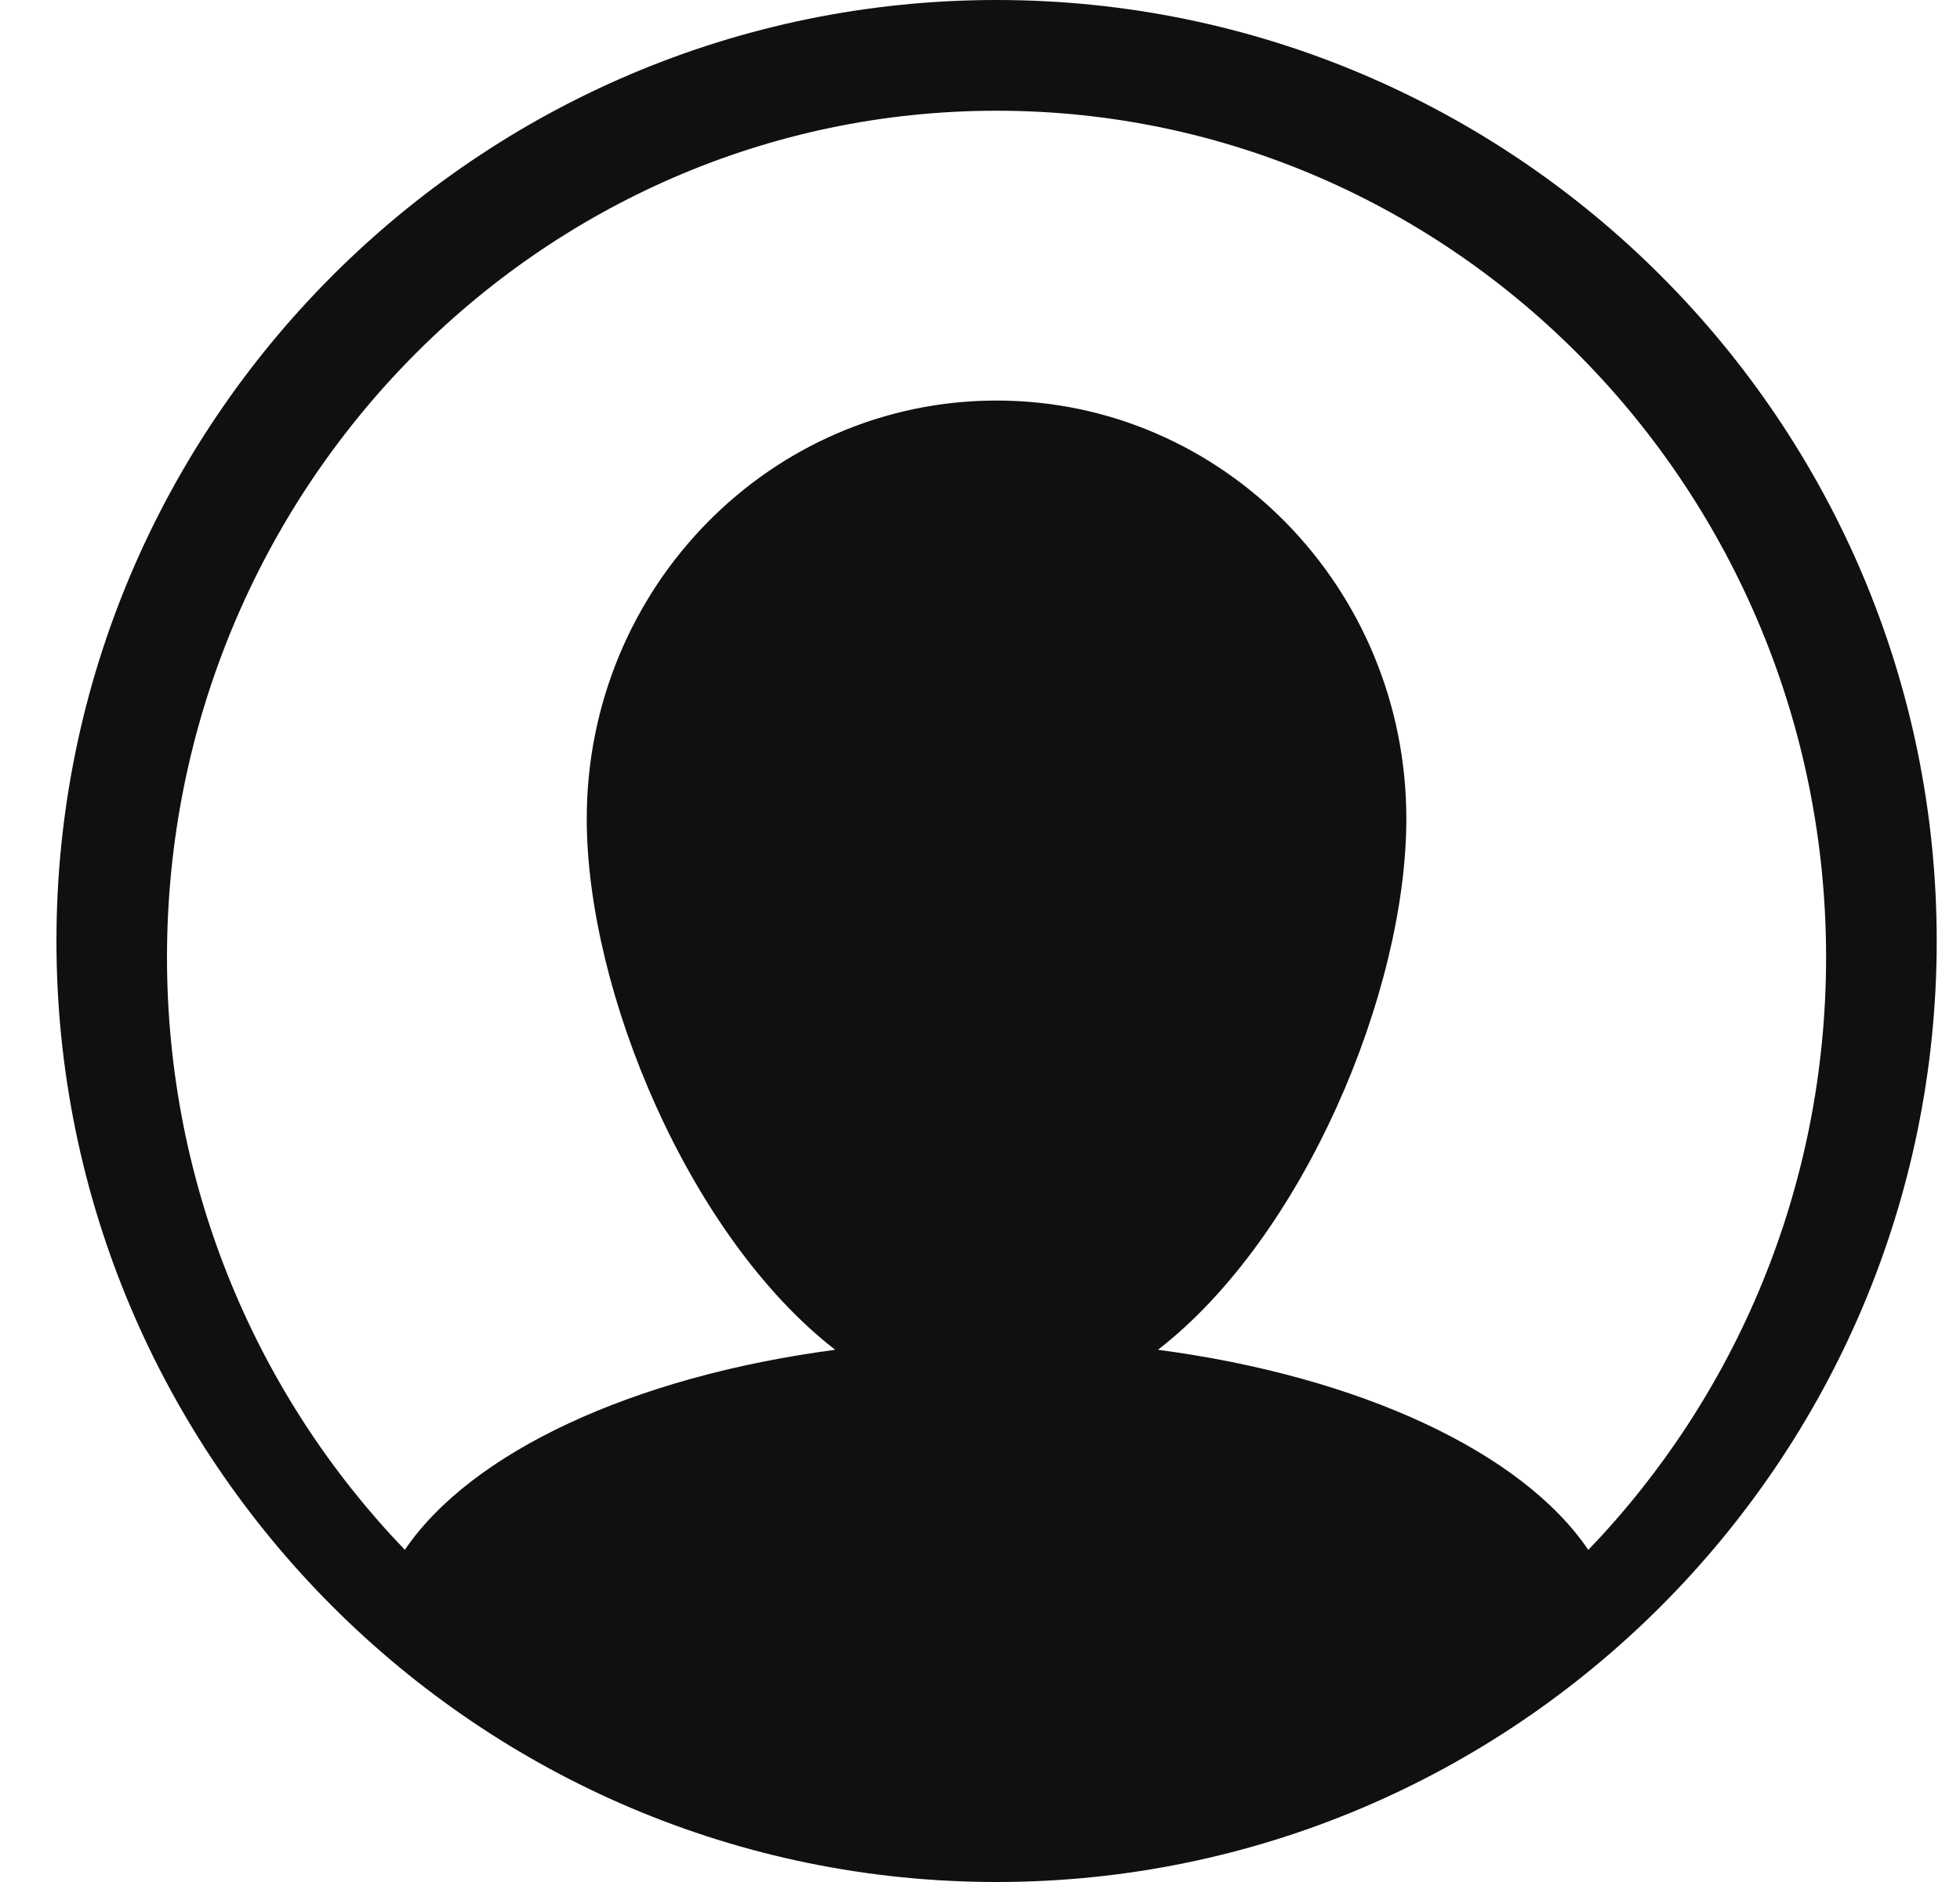 <?xml version="1.0" encoding="UTF-8"?>
<svg width="25px" height="24px" viewBox="0 0 25 24" version="1.1" xmlns="http://www.w3.org/2000/svg" xmlns:xlink="http://www.w3.org/1999/xlink">
    <title>95D7F7D6-D717-41F3-9009-B765FFB6E7D1</title>
    <g id="Practice-Page---Product" stroke="none" stroke-width="1" fill="none" fill-rule="evenodd">
        <g id="OPL_Practice-Pg--All-Content_Edit-Subtext" transform="translate(-403, -265)" fill="#101010" fill-rule="nonzero">
            <g id="Practice-Intro---Wide">
                <g id="Contributors">
                    <g transform="translate(264.816, 242)">
                        <path d="M150.896,23 C144.283,23 138.904,28.383 138.904,35 C138.904,41.617 144.283,47 150.896,47 C157.508,47 162.887,41.617 162.887,35 C162.887,28.383 157.508,23 150.896,23 Z M152.954,40.213 C154.817,38.769 156.122,35.642 156.122,33.442 C156.122,30.496 153.782,28.108 150.895,28.108 C148.009,28.108 145.668,30.496 145.668,33.442 C145.668,35.642 146.974,38.769 148.837,40.213 C146.253,40.554 144.19,41.521 143.348,42.764 C141.473,40.816 140.314,38.148 140.314,35.208 C140.314,29.255 145.061,24.412 150.896,24.412 C156.73,24.412 161.476,29.255 161.476,35.208 C161.476,38.148 160.317,40.816 158.443,42.765 C157.6,41.521 155.538,40.554 152.954,40.213 Z" id="User-icon-Copy-2"></path>
                    </g>
                </g>
            </g>
        </g>
    </g>
</svg>